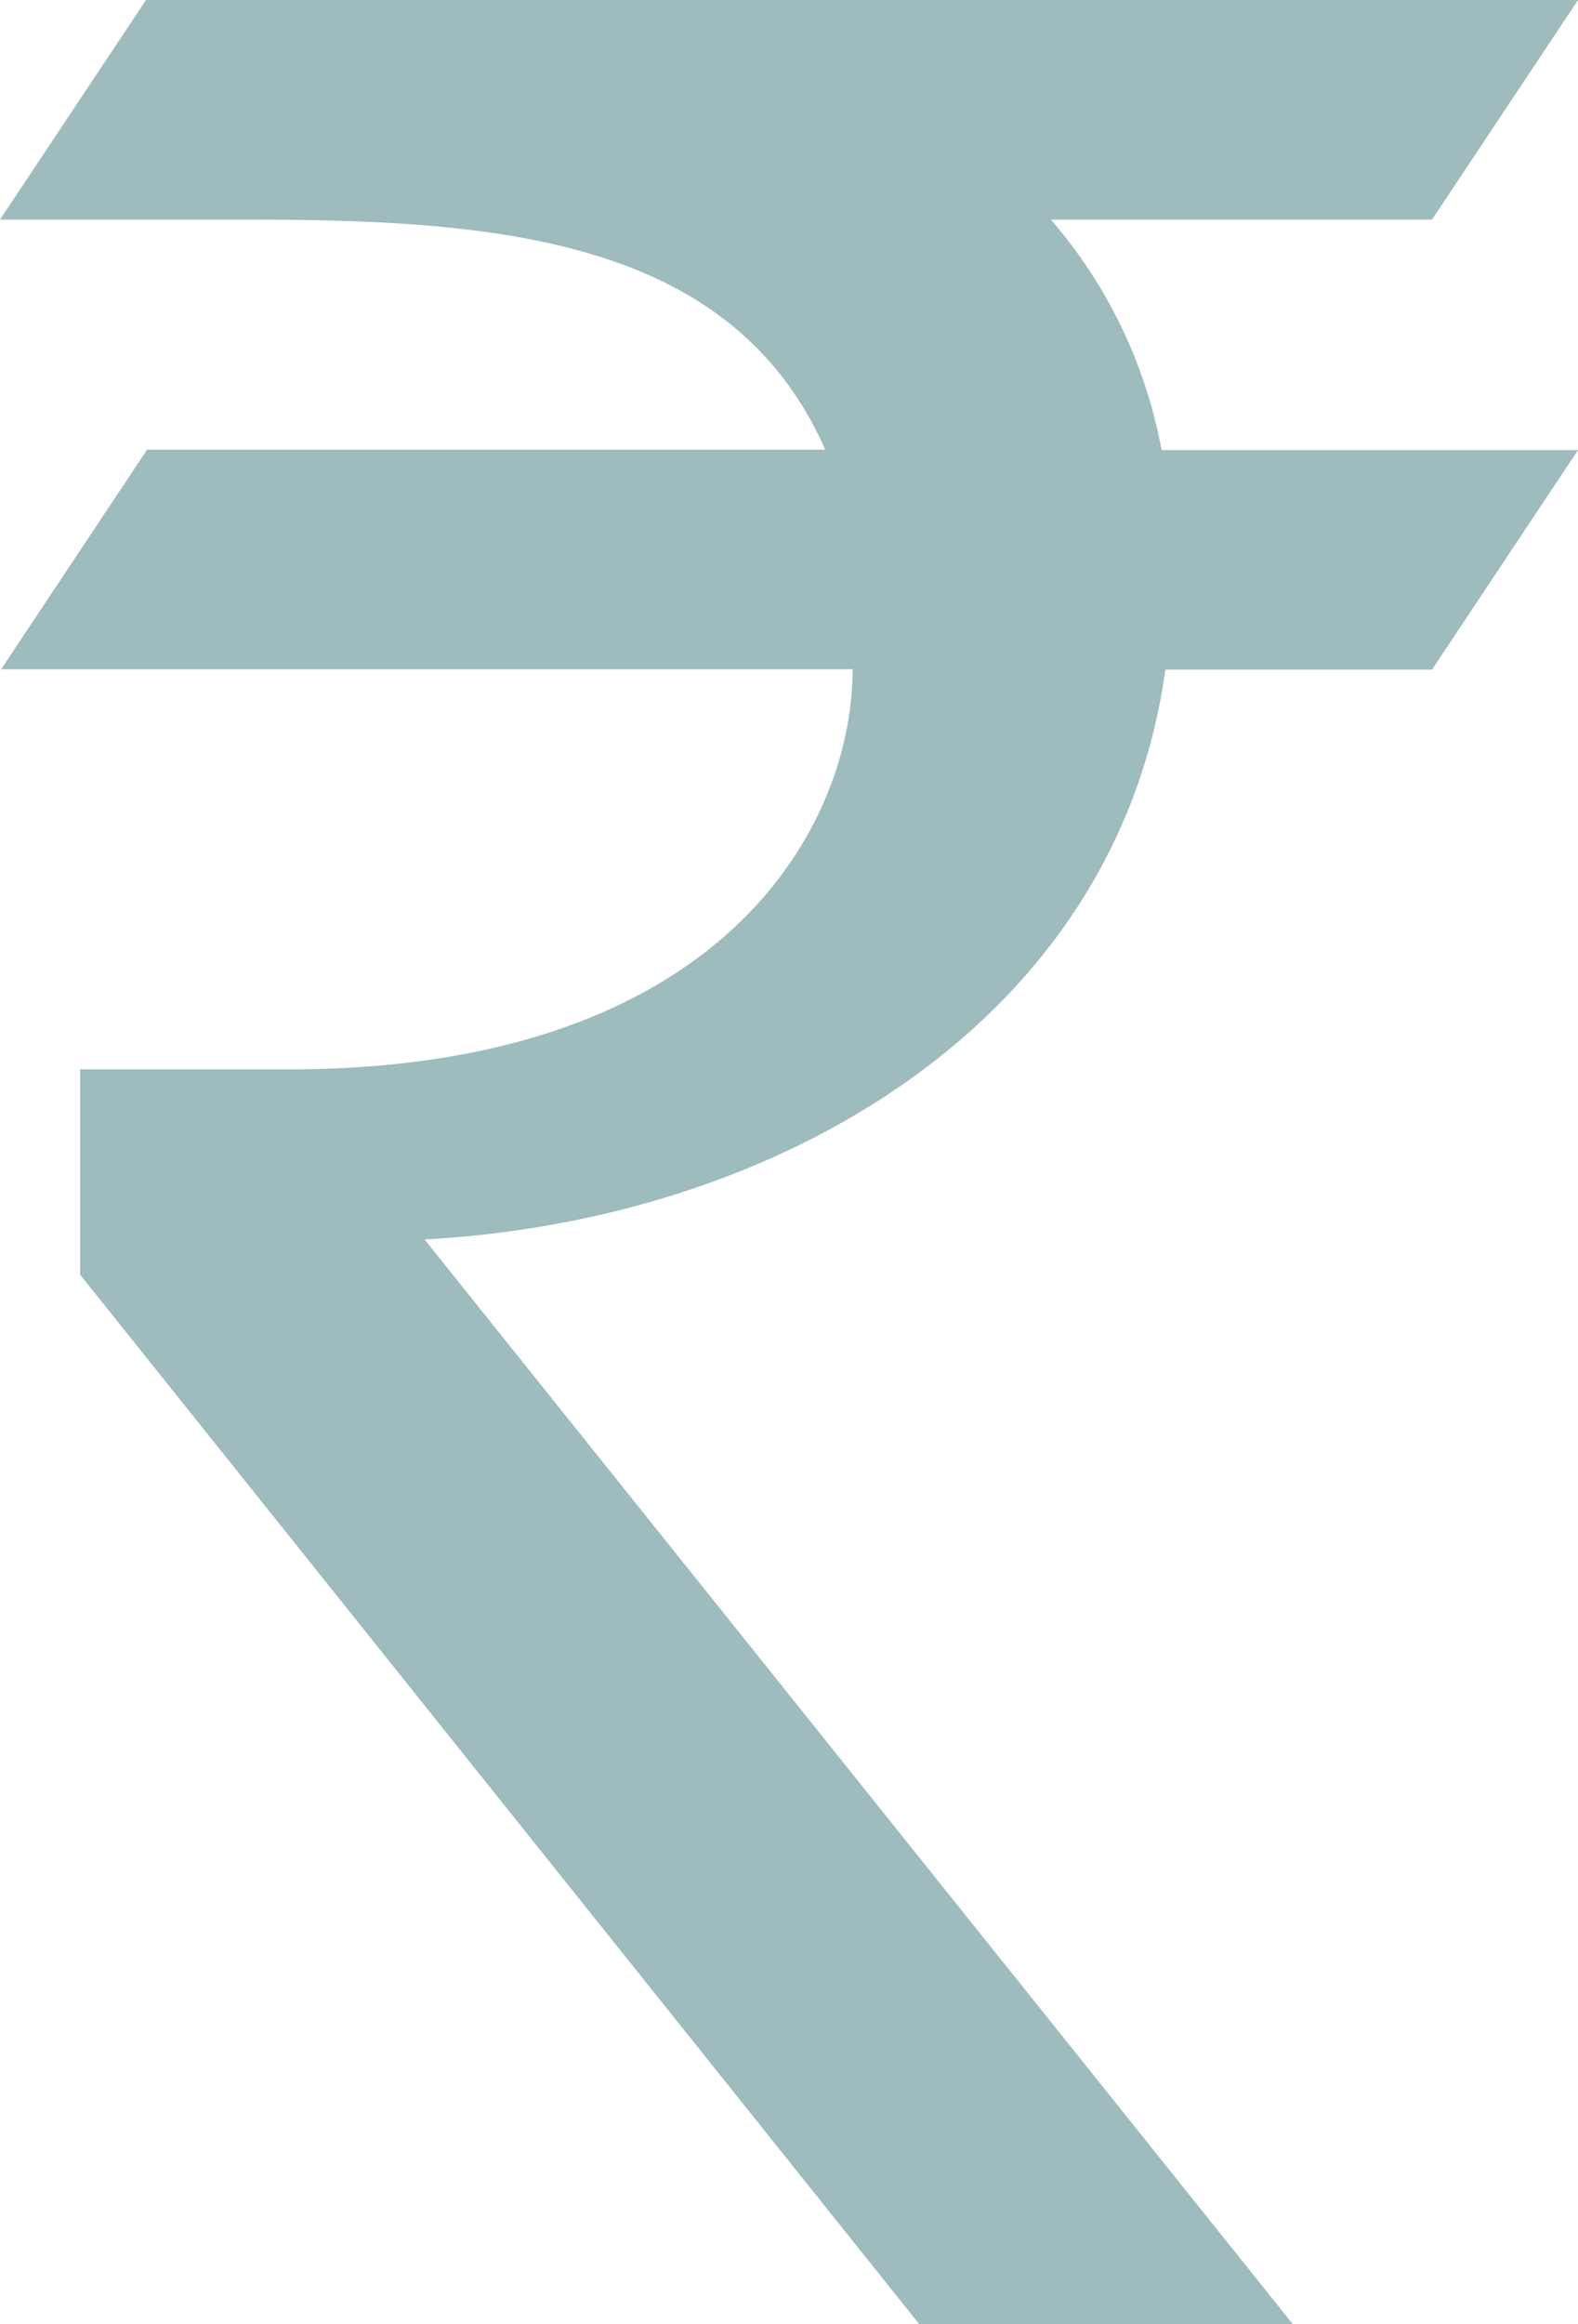 <svg id="Layer_1" data-name="Layer 1" xmlns="http://www.w3.org/2000/svg" viewBox="0 0 203.86 300"><defs><style>.cls-1{fill:#9EBBBD;}</style></defs><title>Rupee</title><g id="Group_21638" data-name="Group 21638"><path id="Path_26915" data-name="Path 26915" class="cls-1" d="M135.76,28.35H185L203.86,0h-185L0,28.35H32.1c32.5,0,62.5,2.5,74.51,29.7H19L.15,86.39h110c0,20.4-16.9,51.65-72.8,51.65h-27v26.5L118.74,300H167L54.85,160c46.15-2.5,89.46-28.31,95.7-73.56H185L203.86,58.1h-53.8a62.85,62.85,0,0,0-14.3-29.75Z"/></g></svg>